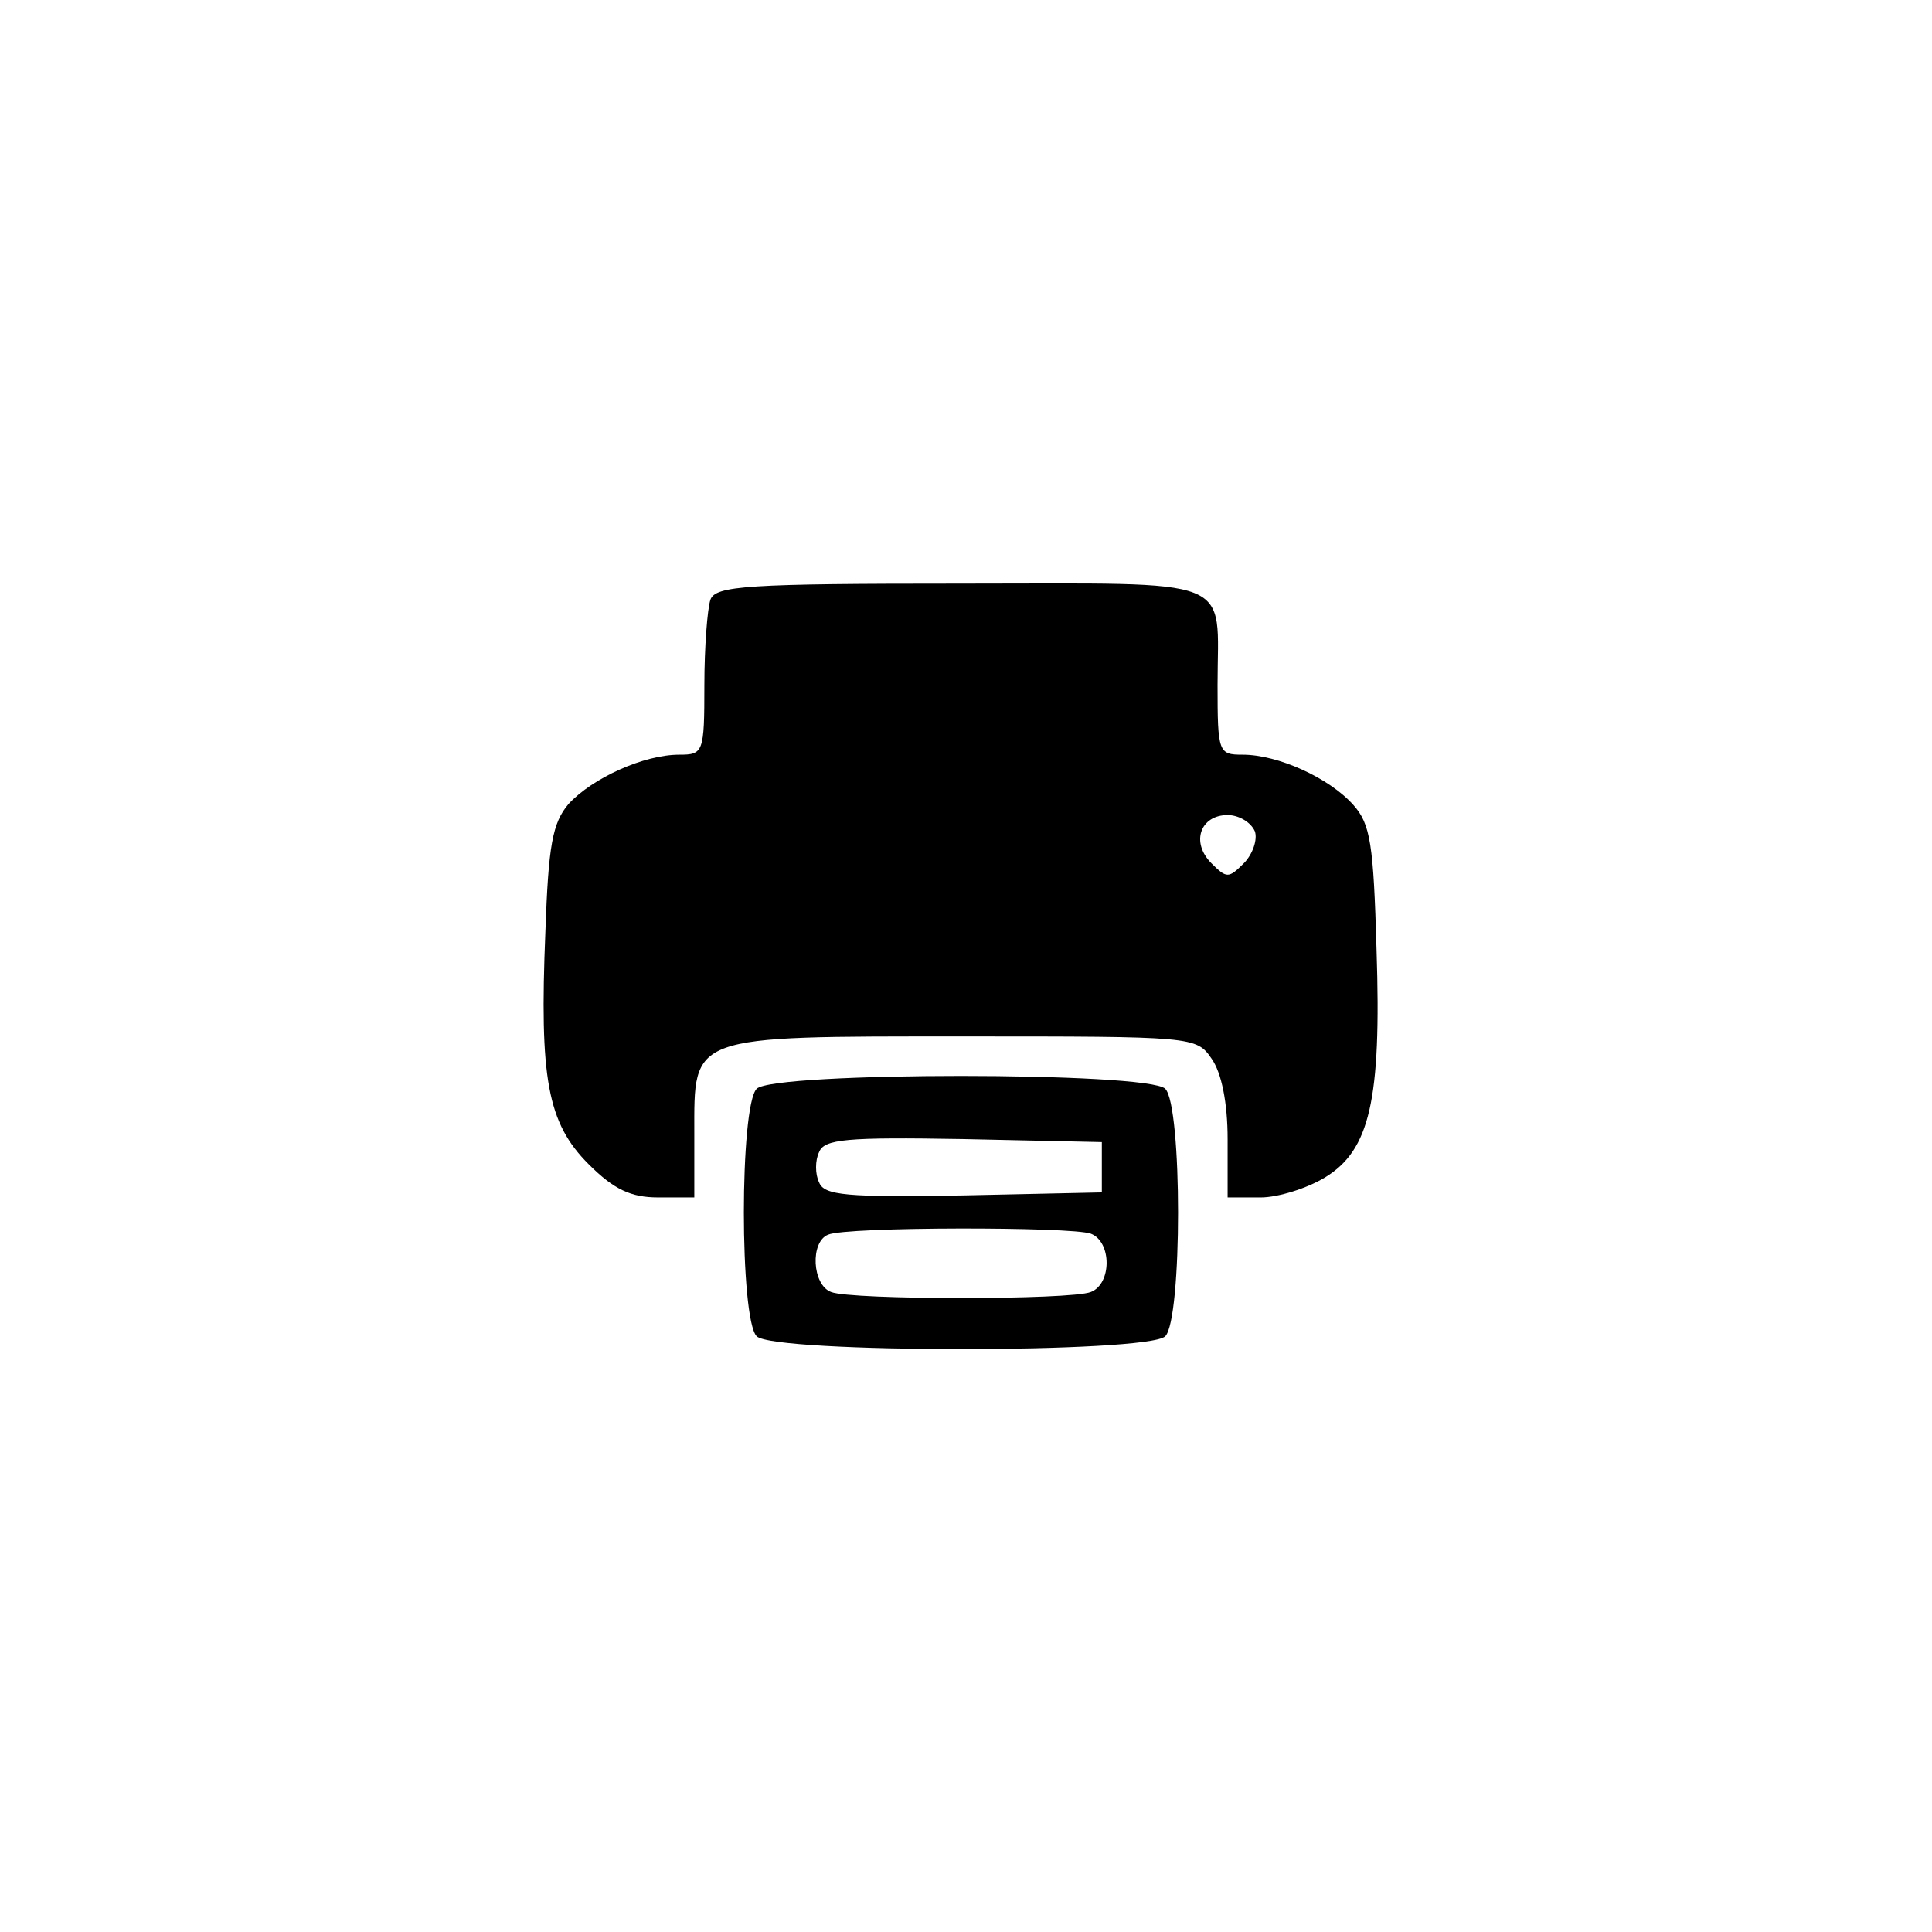 <?xml version="1.0" standalone="no"?>
<!DOCTYPE svg PUBLIC "-//W3C//DTD SVG 20010904//EN"
 "http://www.w3.org/TR/2001/REC-SVG-20010904/DTD/svg10.dtd">
<svg version="1.0" xmlns="http://www.w3.org/2000/svg"
 width="192pt" height="192pt" viewBox="0 0 192 192"
 preserveAspectRatio="xMidYMid meet">
<g transform="translate(0,192) scale(0.1,-0.1)"
fill="#000000" stroke="none">
811 c445 -92 729 -532 635 -987 -62 -301 -295 -546 -601 -630 -91 -26 -329
-26 -420 0 -291 80 -516 305 -596 596 -26 91 -26 329 0 420 120 433 542 692
982 601z"/>
<path d="M706 1324 c-3 -9 -6 -47 -6 -85 0 -67 -1 -69 -25 -69 -35 0 -86 -23
-110 -49 -16 -19 -20 -41 -23 -127 -6 -146 2 -190 43 -231 25 -25 42 -33 69
-33 l36 0 0 63 c0 99 -7 97 268 97 227 0 231 0 246 -22 10 -14 16 -44 16 -80
l0 -58 33 0 c17 0 46 9 64 20 44 27 56 76 51 226 -3 105 -6 125 -23 144 -24
27 -75 50 -110 50 -24 0 -25 2 -25 69 0 110 23 101 -255 101 -212 0 -244 -2
-249 -16z m541 -230 c3 -8 -2 -23 -11 -32 -15 -15 -17 -15 -32 0 -21 21 -11
48 16 48 11 0 23 -7 27 -16z"/>
<path d="M752 838 c-17 -17 -17 -229 0 -246 17 -17 389 -17 406 0 17 17 17
229 0 246 -17 17 -389 17 -406 0z m343 -78 l0 -25 -138 -3 c-116 -2 -138 0
-143 13 -4 8 -4 22 0 30 5 13 27 15 143 13 l138 -3 0 -25z m-11 -66 c21 -8 21
-50 0 -58 -20 -8 -238 -8 -258 0 -19 7 -21 50 -3 57 18 8 242 8 261 1z"/>
</g>
</svg>
